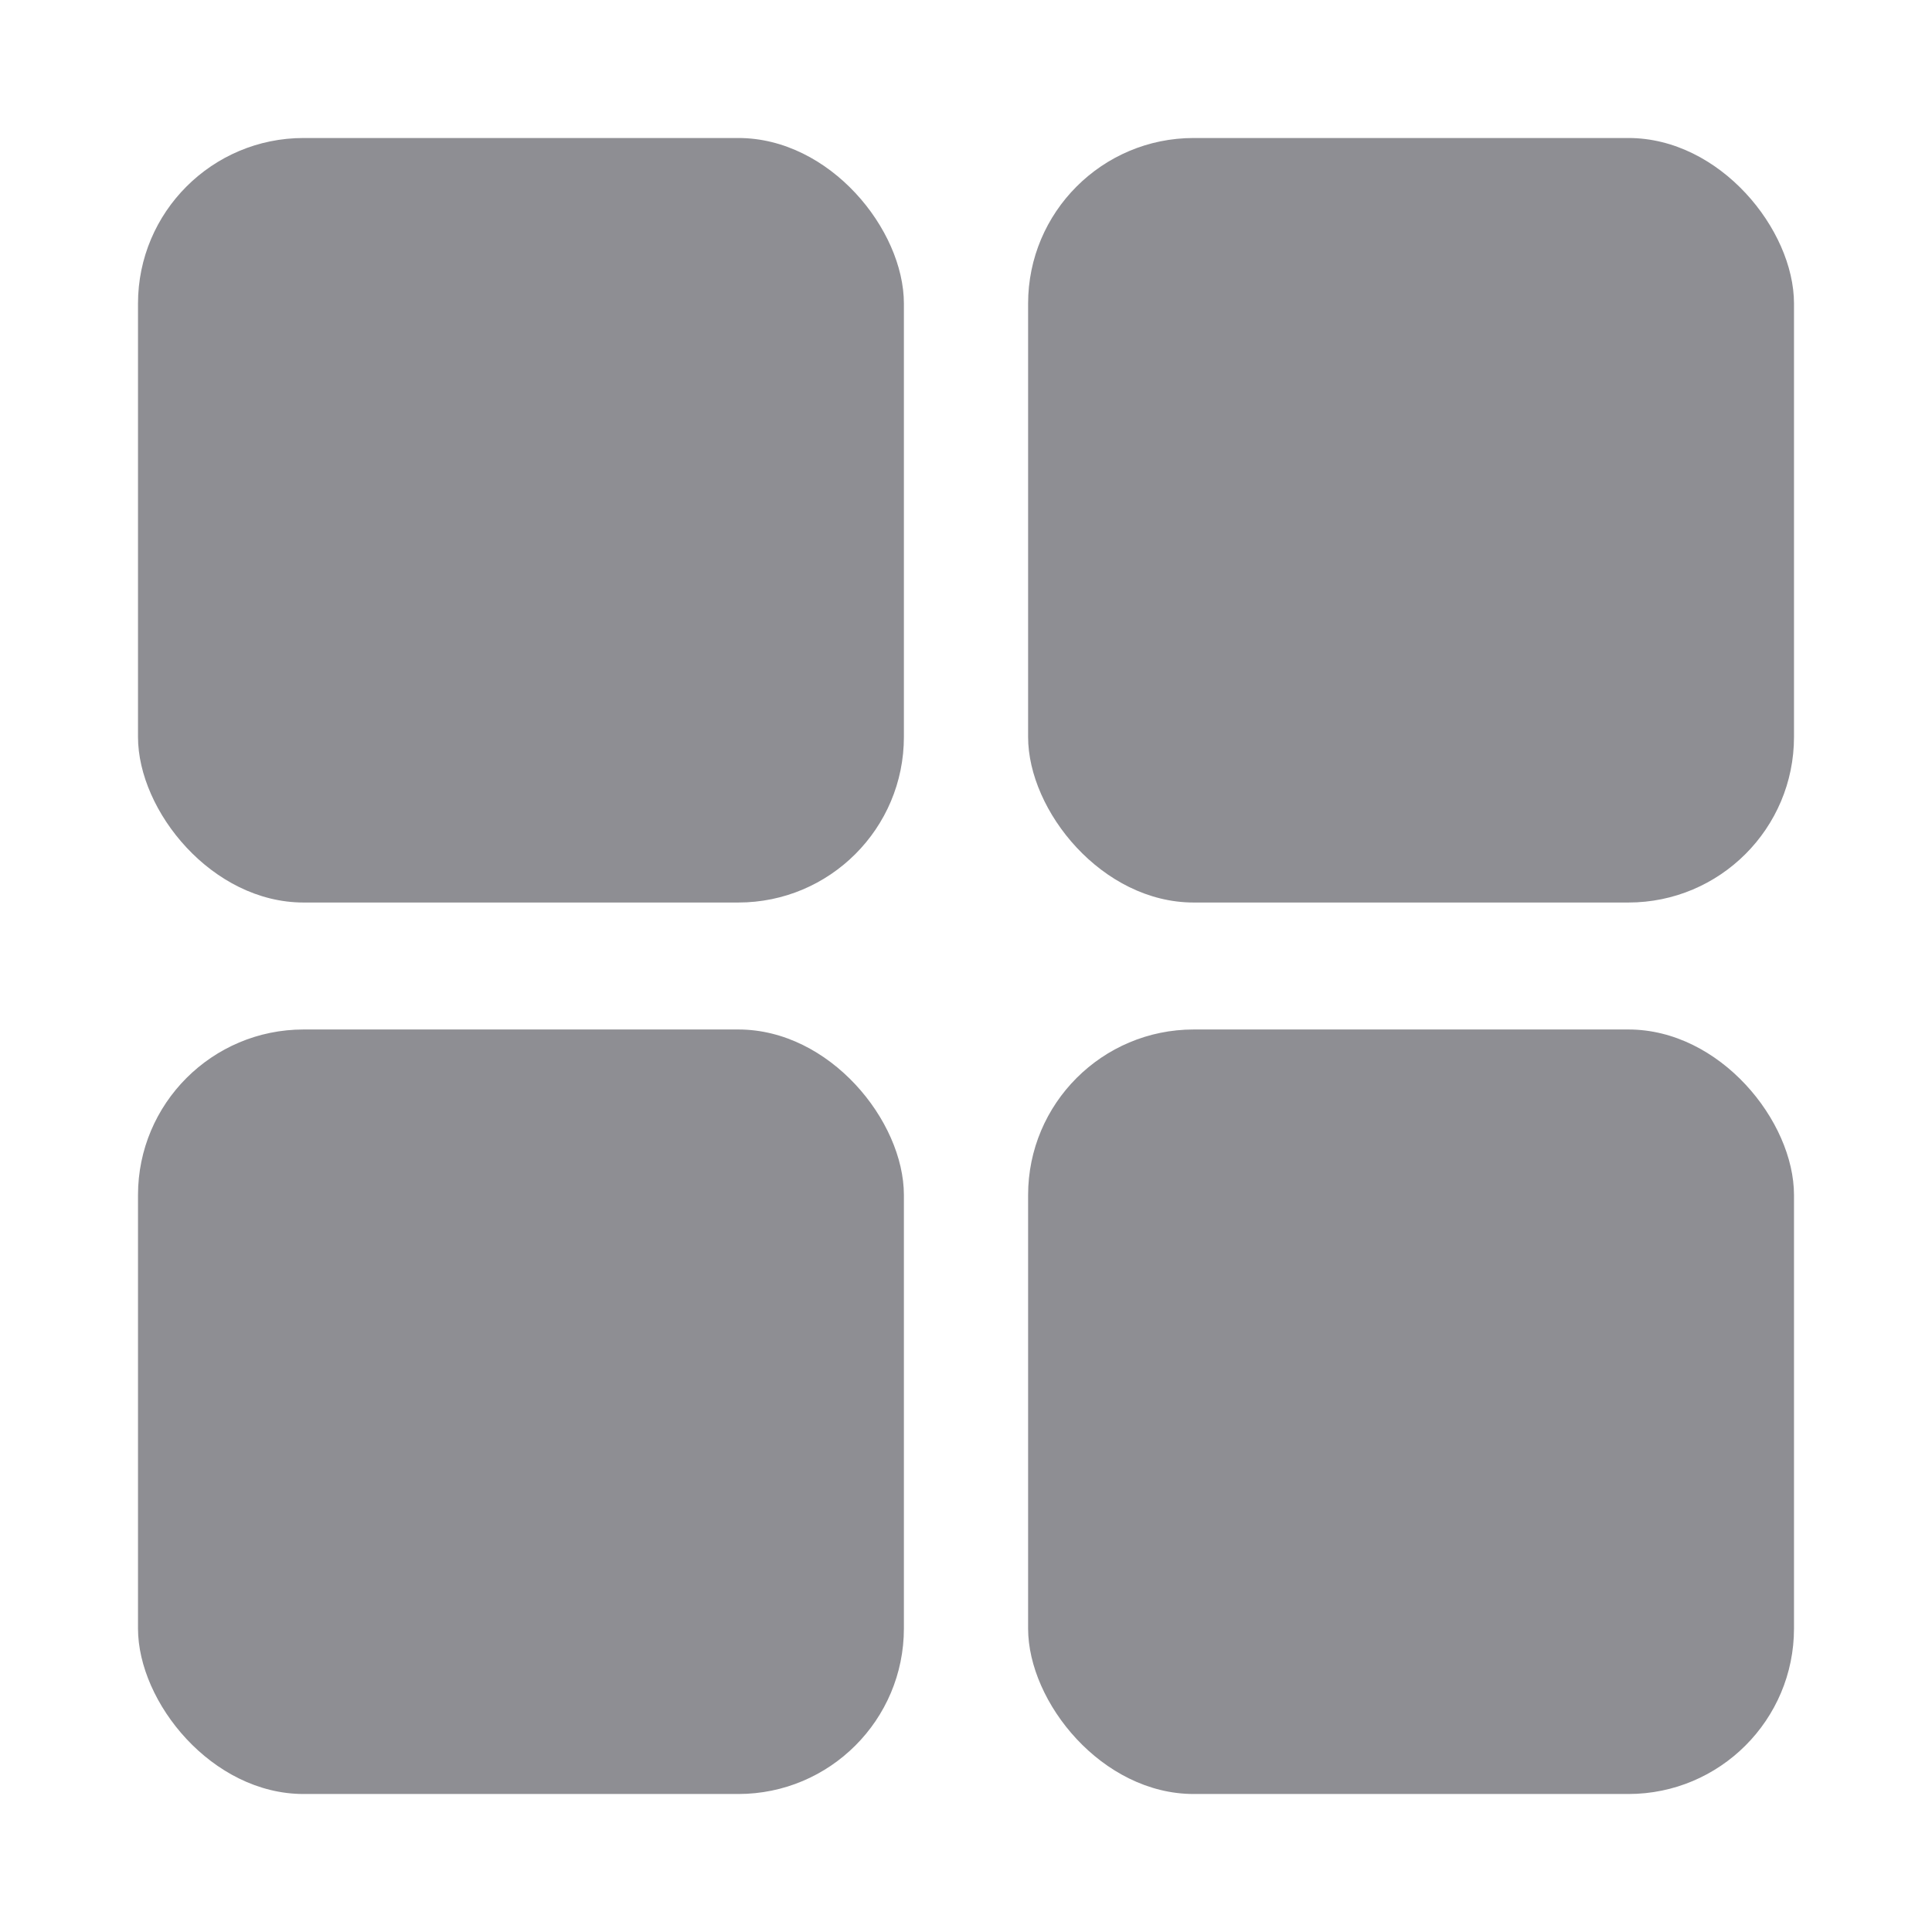 <svg id="Warstwa_1" data-name="Warstwa 1" xmlns="http://www.w3.org/2000/svg" viewBox="0 0 28 28"><defs><style>.cls-1{fill:#8e8e93;}</style></defs><title>for_you</title><rect class="cls-1" x="14.9" y="2" width="11.1" height="11.08" rx="2.4" ry="2.4"/><rect class="cls-1" x="14.9" y="14.92" width="11.1" height="11.08" rx="2.4" ry="2.4"/><rect class="cls-1" x="2" y="2" width="11.1" height="11.08" rx="2.4" ry="2.4"/><rect class="cls-1" x="2" y="14.92" width="11.1" height="11.08" rx="2.4" ry="2.4"/></svg>